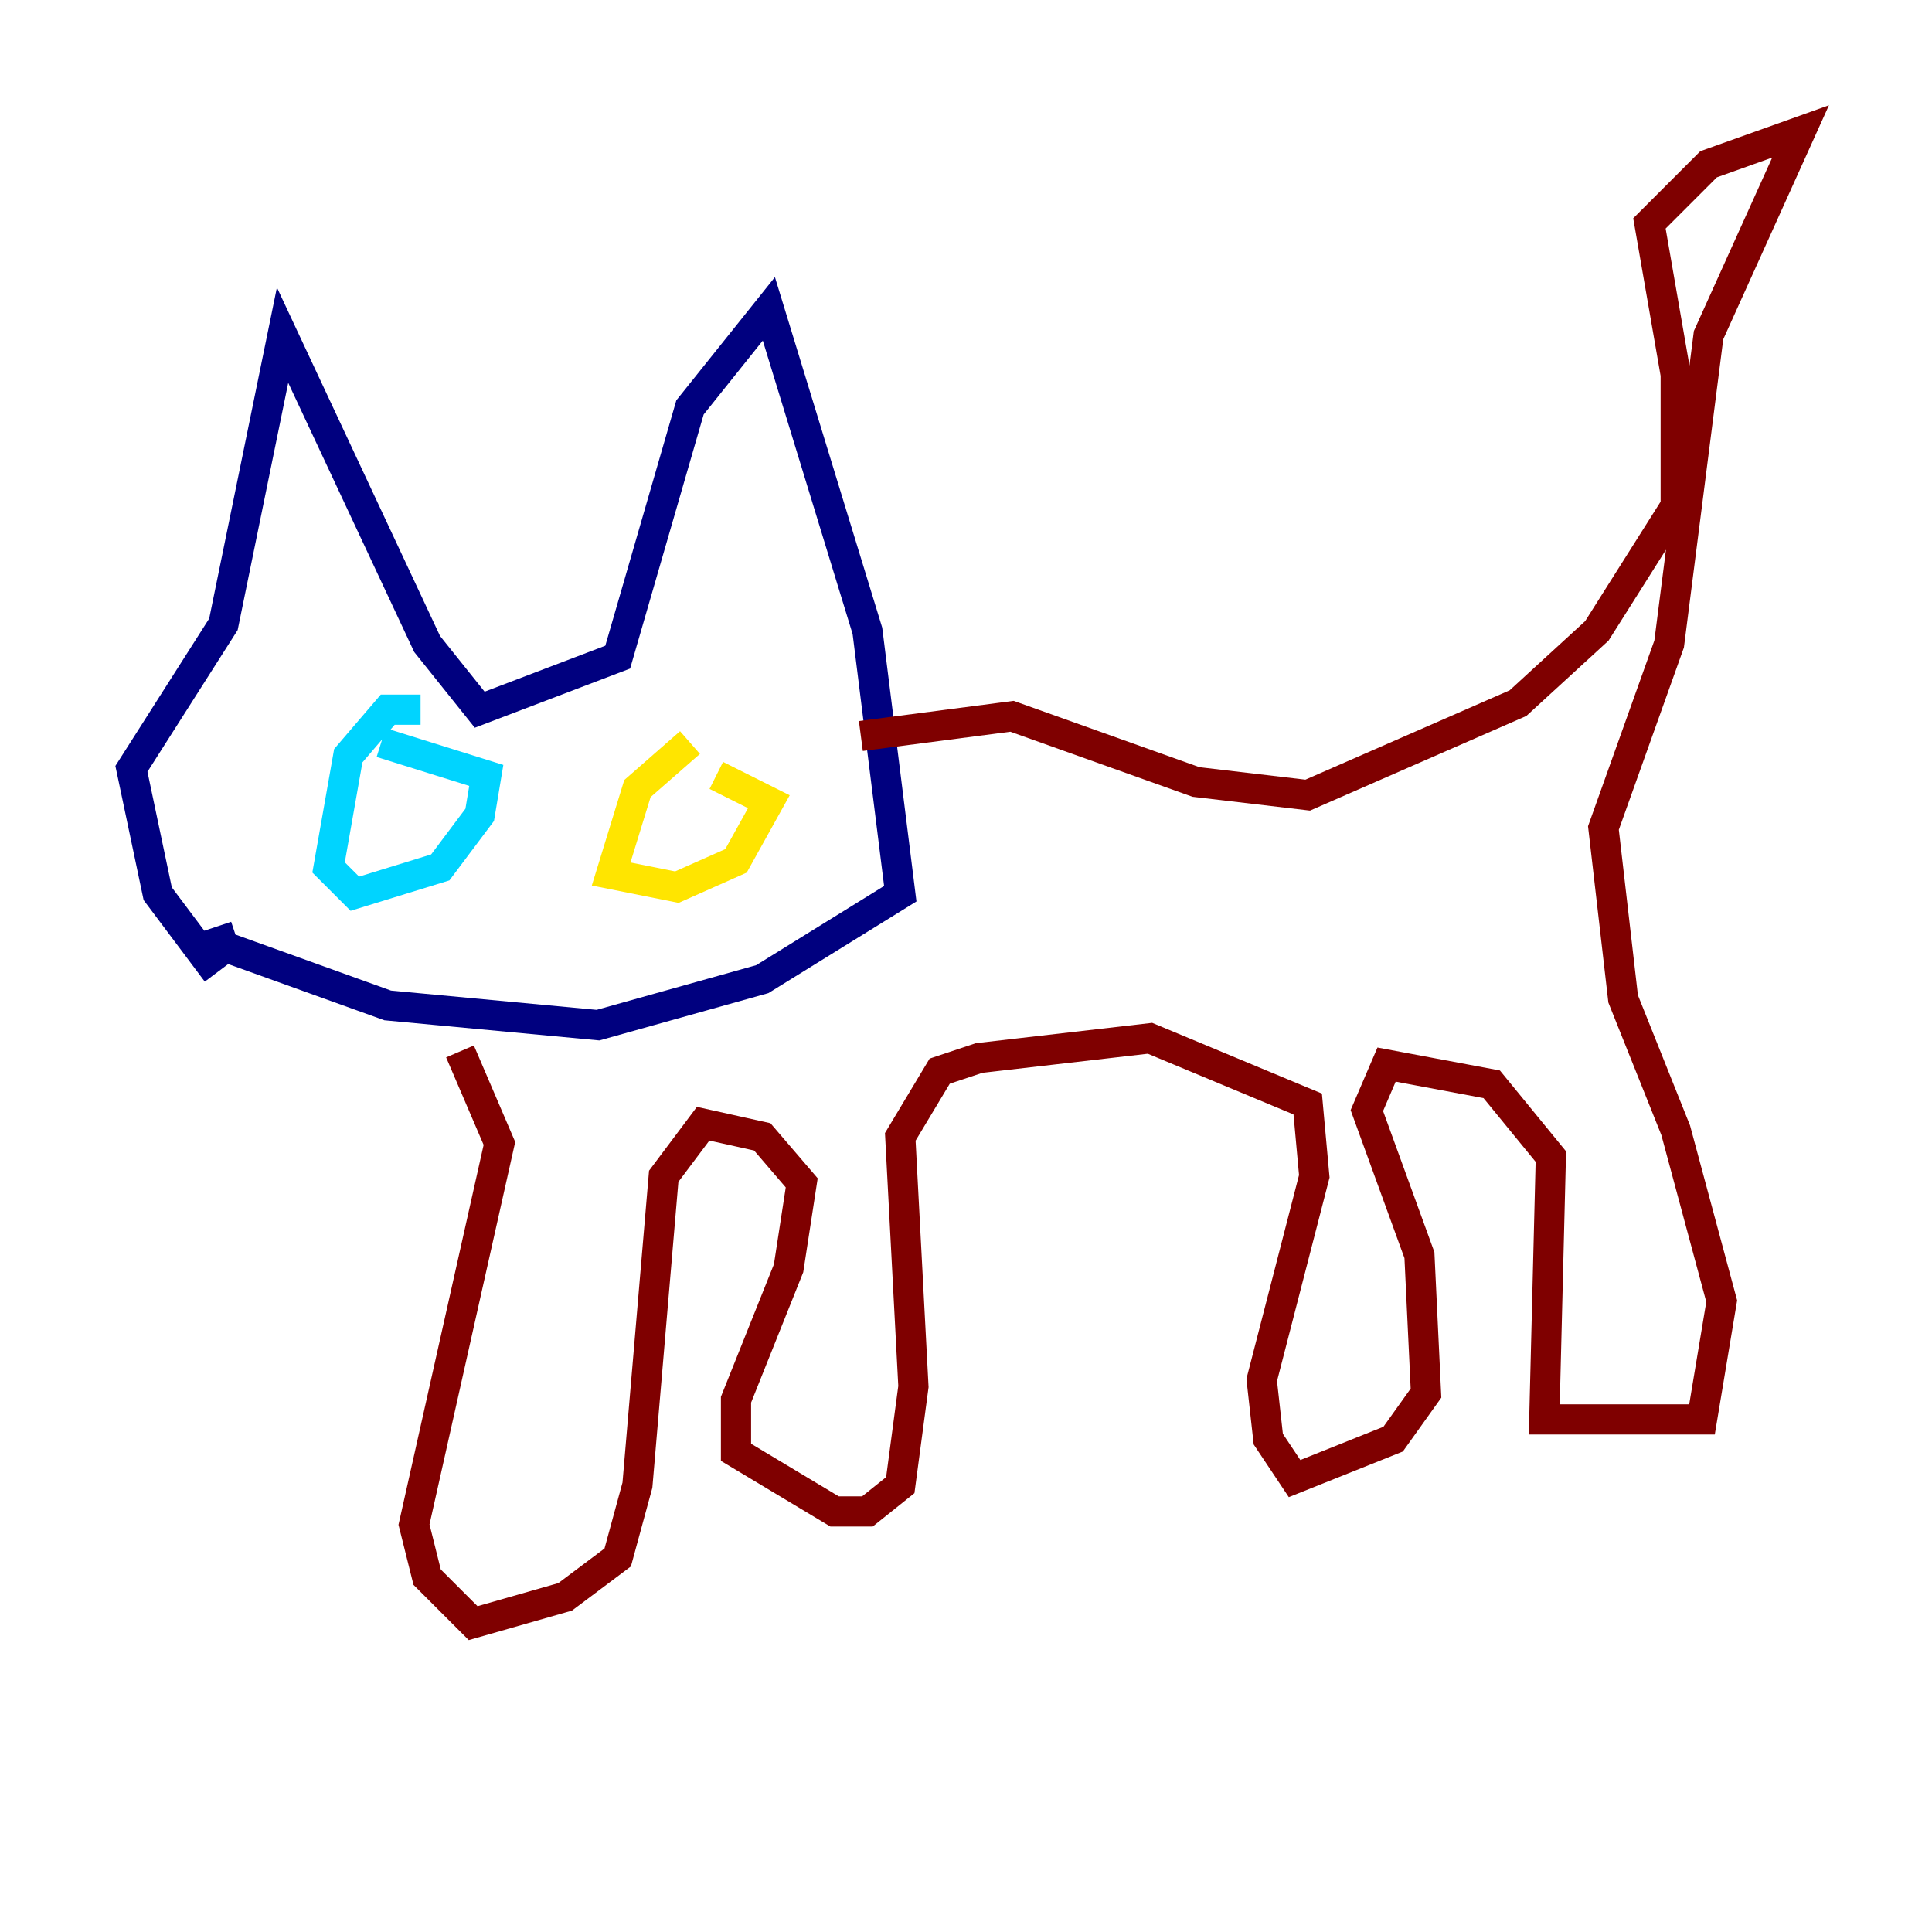 <?xml version="1.0" encoding="utf-8" ?>
<svg baseProfile="tiny" height="128" version="1.2" viewBox="0,0,128,128" width="128" xmlns="http://www.w3.org/2000/svg" xmlns:ev="http://www.w3.org/2001/xml-events" xmlns:xlink="http://www.w3.org/1999/xlink"><defs /><polyline fill="none" points="14.367,64.435 10.449,59.211 8.707,50.939 14.803,41.361 18.721,22.204 28.299,42.667 31.782,47.02 40.925,43.537 45.714,26.993 50.939,20.463 57.469,41.796 59.646,59.211 50.503,64.871 39.619,67.918 25.687,66.612 14.803,62.694 14.367,61.388" stroke="#00007f" stroke-width="2" /><polyline fill="none" points="27.864,47.02 25.687,47.02 23.075,50.068 21.769,57.469 23.51,59.211 29.17,57.469 31.782,53.986 32.218,51.374 25.252,49.197" stroke="#00d4ff" stroke-width="2" /><polyline fill="none" points="45.714,49.197 42.231,52.245 40.49,57.905 44.843,58.776 48.762,57.034 50.939,53.116 47.456,51.374" stroke="#ffe500" stroke-width="2" /><polyline fill="none" points="57.034,48.762 67.048,47.456 79.238,51.809 86.639,52.68 100.571,46.585 105.796,41.796 111.02,33.524 111.02,24.816 109.279,14.803 113.197,10.884 119.293,8.707 113.197,22.204 110.585,42.667 106.231,54.857 107.537,66.177 111.02,74.884 114.068,86.204 112.762,94.041 102.313,94.041 102.748,76.626 98.83,71.837 91.864,70.531 90.558,73.578 94.041,83.156 94.476,92.299 92.299,95.347 85.769,97.959 84.027,95.347 83.592,91.429 87.075,77.932 86.639,73.143 76.191,68.789 64.871,70.095 62.258,70.966 59.646,75.32 60.517,91.864 59.646,98.395 57.469,100.136 55.292,100.136 48.762,96.218 48.762,92.735 52.245,84.027 53.116,78.367 50.503,75.32 46.585,74.449 43.973,77.932 42.231,98.395 40.925,103.184 37.442,105.796 31.347,107.537 28.299,104.49 27.429,101.007 33.088,75.755 30.476,69.66" stroke="#7f0000" stroke-width="2" /></svg>